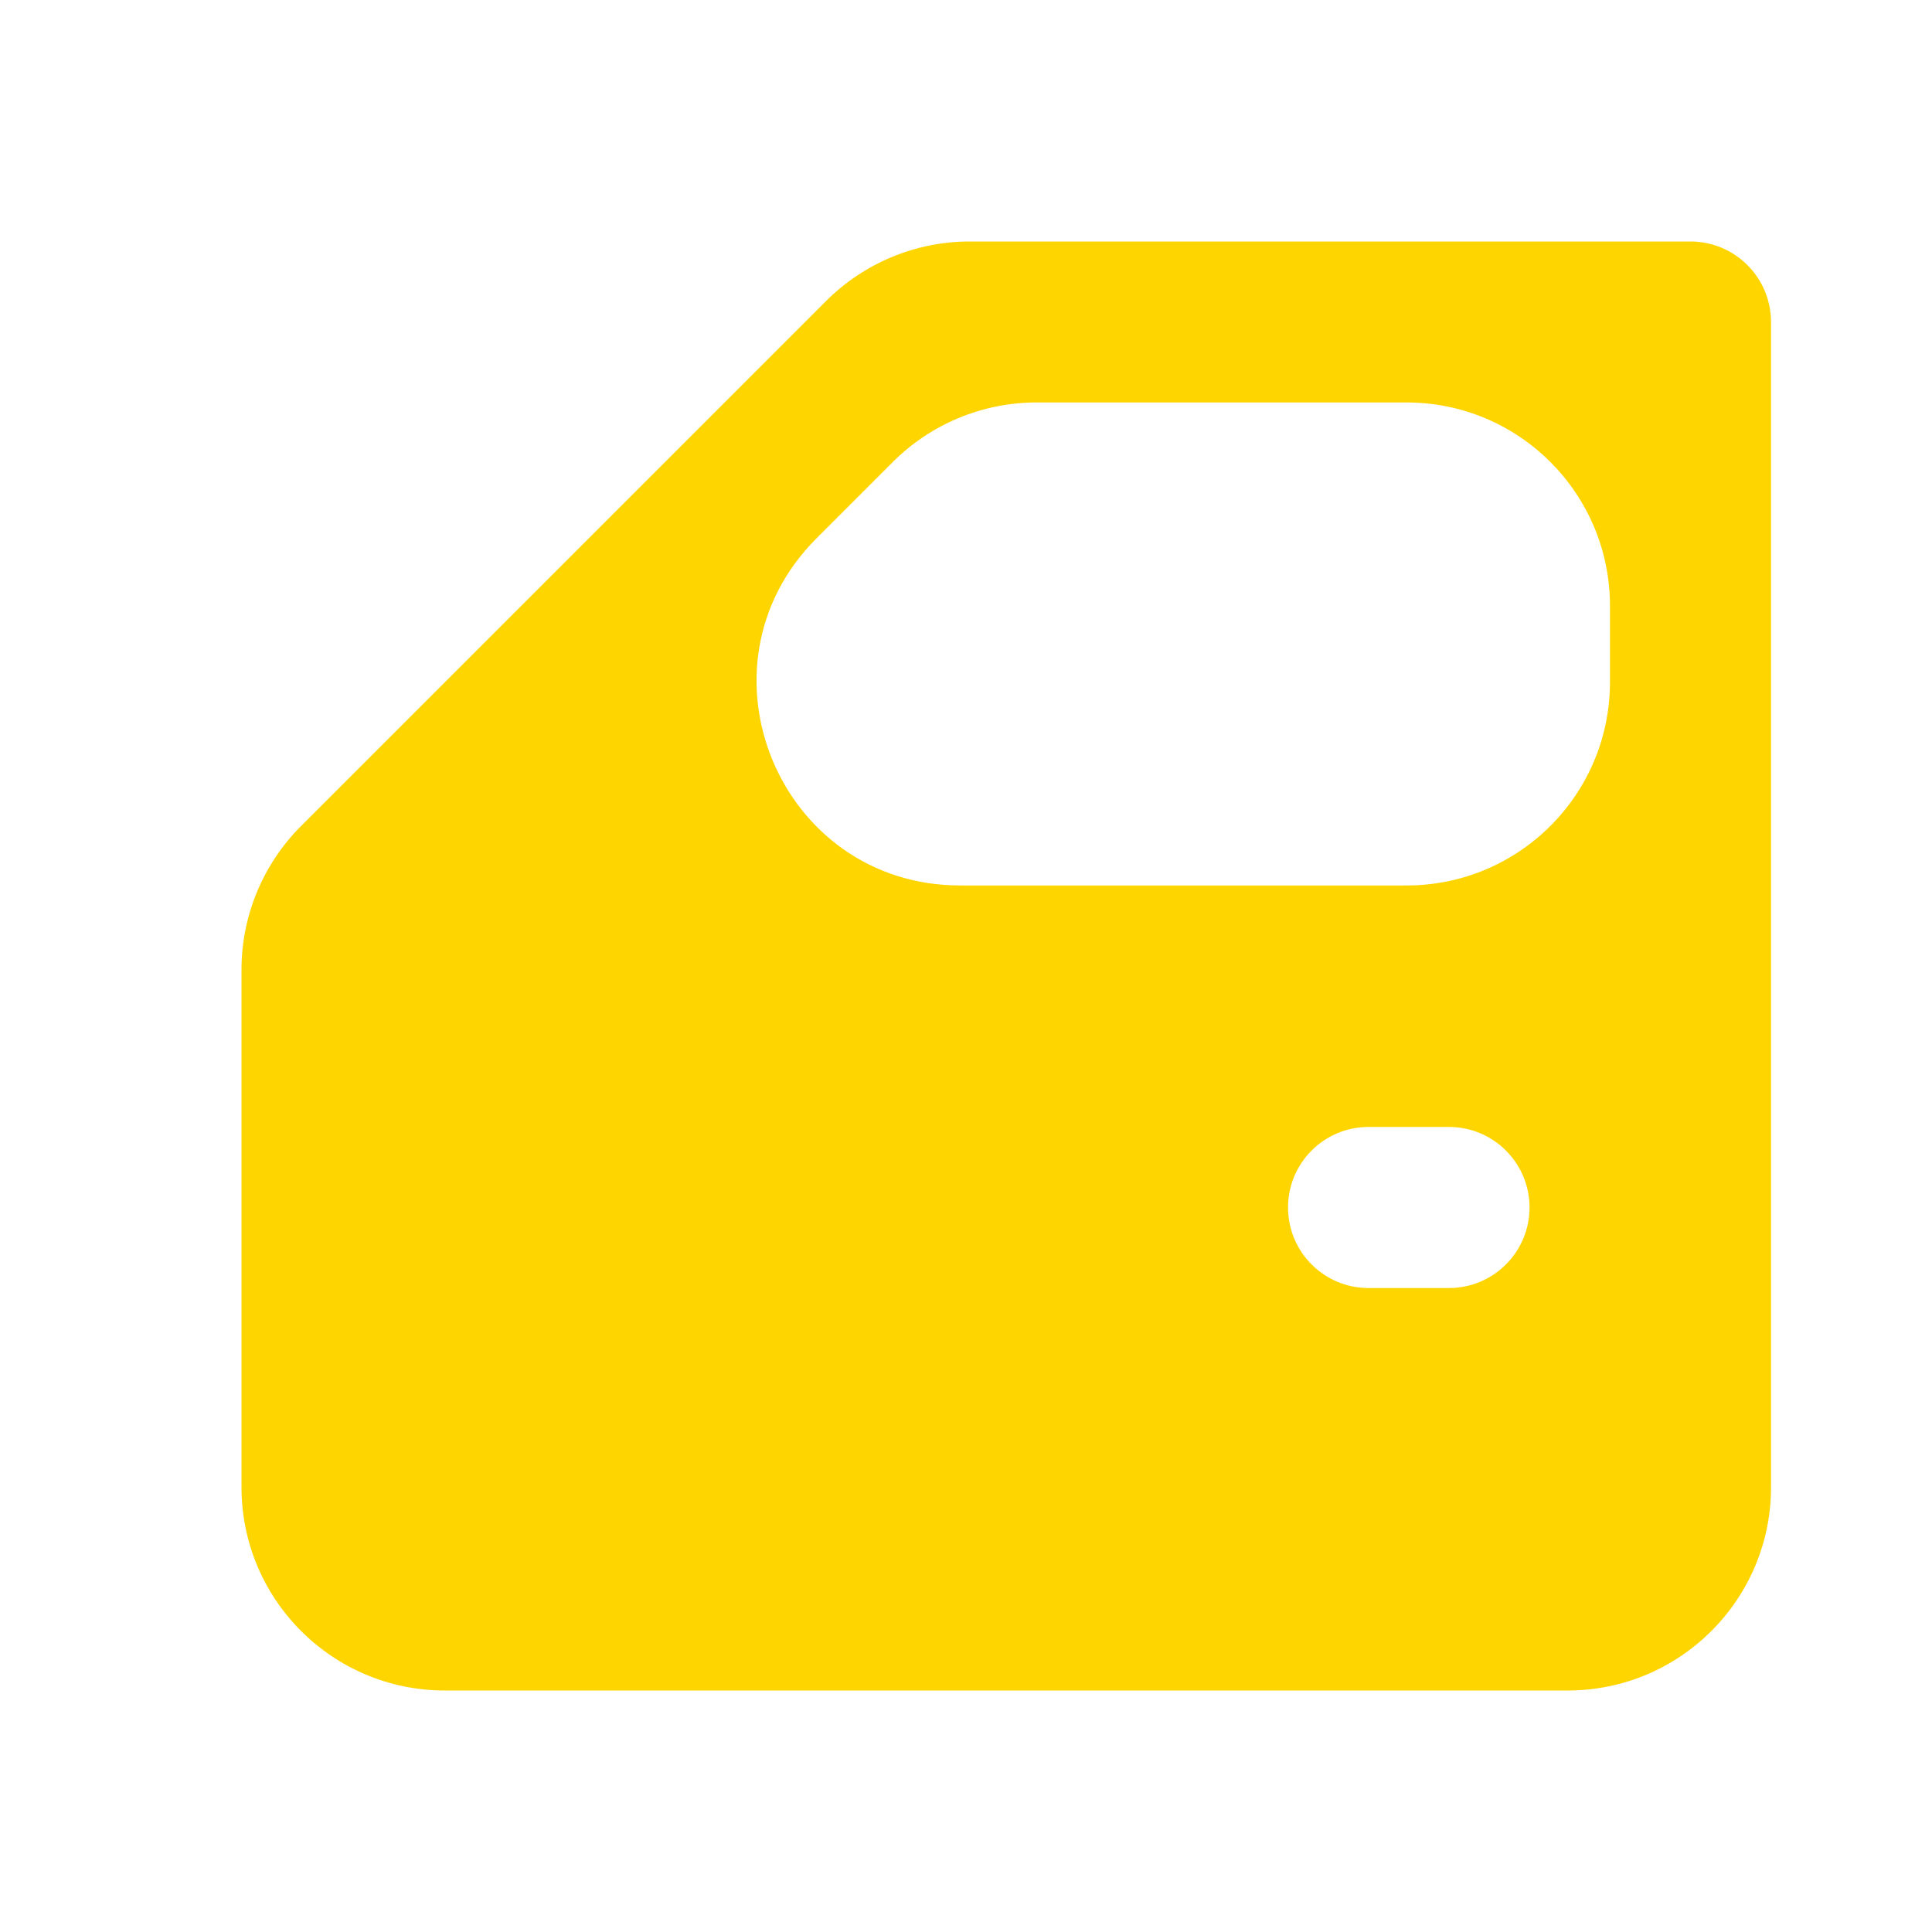 <svg width="19" height="19" viewBox="0 0 19 19" fill="none" xmlns="http://www.w3.org/2000/svg">
<path d="M15.042 11.875C15.042 11.438 14.687 11.083 14.25 11.083H13.458C13.021 11.083 12.667 11.438 12.667 11.875C12.667 12.312 13.021 12.667 13.458 12.667H14.25C14.687 12.667 15.042 12.312 15.042 11.875ZM17.417 14.625C17.417 15.73 16.521 16.625 15.417 16.625H4.375C3.27 16.625 2.375 15.73 2.375 14.625V9.537C2.375 9.006 2.586 8.498 2.961 8.123L8.123 2.961C8.498 2.586 9.006 2.375 9.537 2.375H16.625C16.835 2.375 17.036 2.458 17.185 2.607C17.333 2.755 17.417 2.957 17.417 3.167V14.625ZM10.194 3.958C9.663 3.958 9.155 4.169 8.78 4.544L8.03 5.294C6.77 6.554 7.662 8.708 9.444 8.708H13.833C14.938 8.708 15.833 7.813 15.833 6.708V5.958C15.833 4.854 14.938 3.958 13.833 3.958H10.194Z" fill="#FFD500"/>
</svg>
